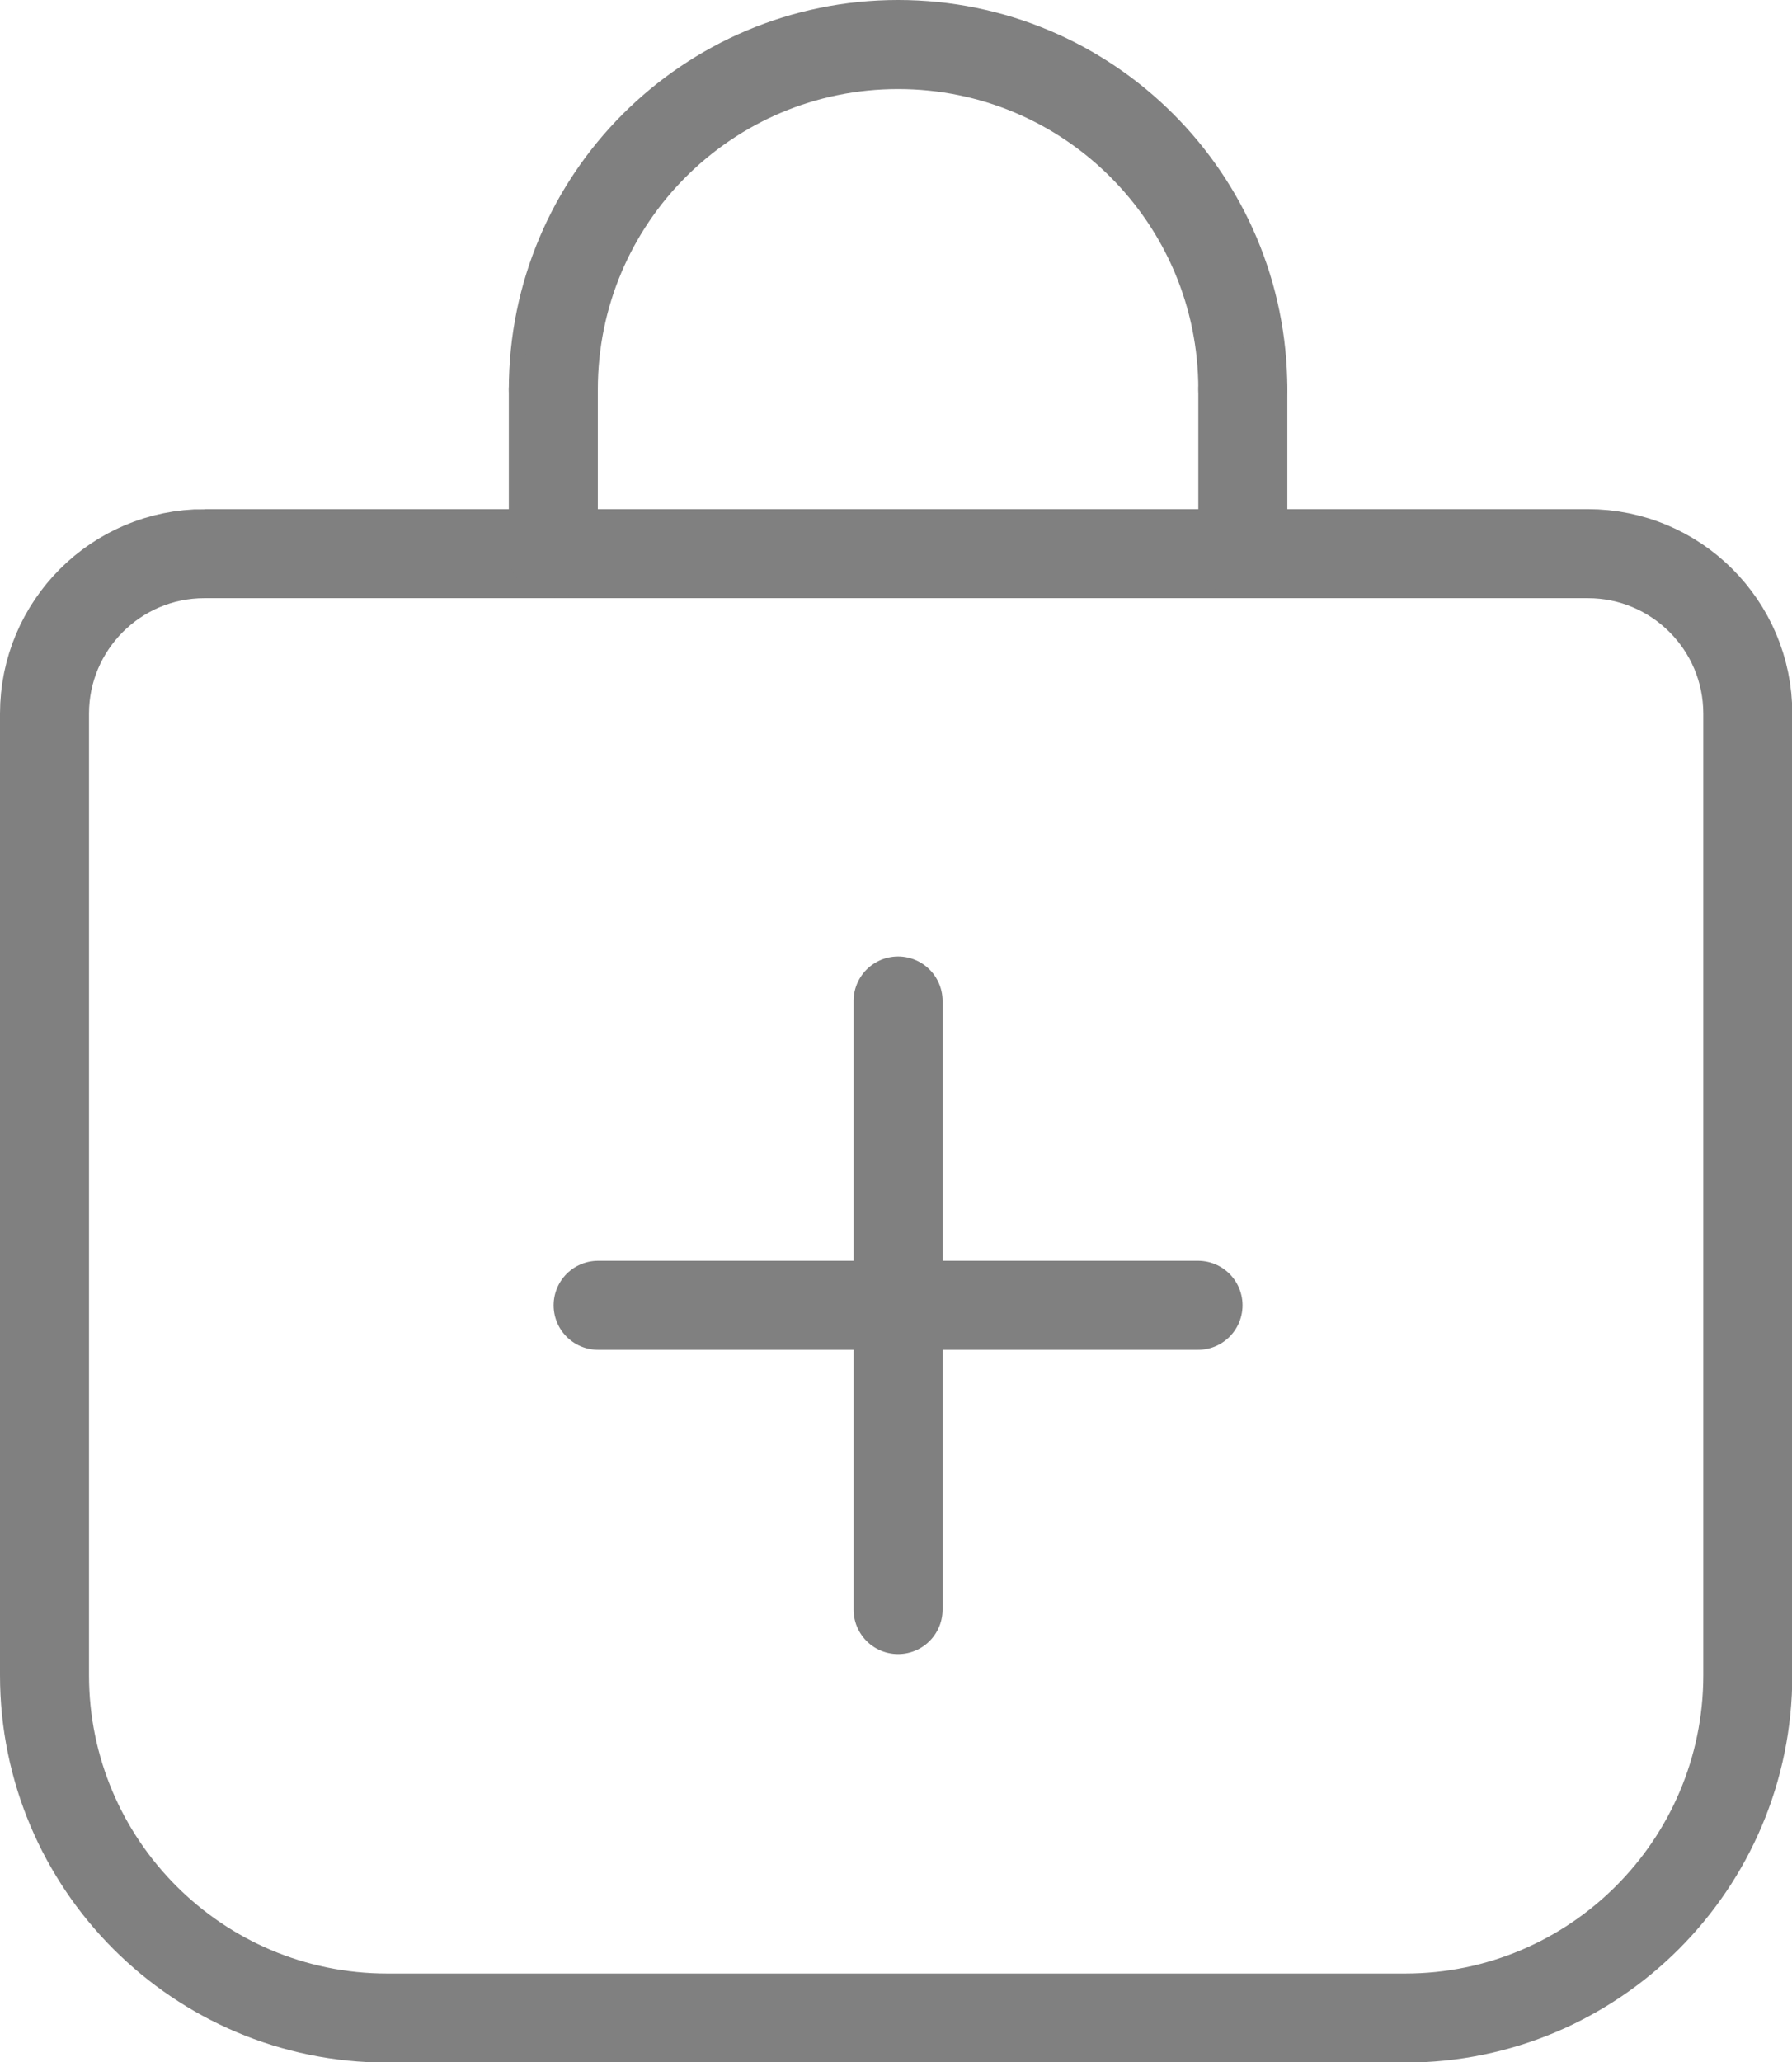 <?xml version="1.0" encoding="UTF-8"?>
<svg id="Laag_2" data-name="Laag 2" xmlns="http://www.w3.org/2000/svg" viewBox="0 0 60.4 69.47">
  <defs>
    <style>
      .cls-1 {
        fill: none;
        stroke: gray;
        stroke-linecap: round;
        stroke-miterlimit: 10;
        stroke-width: 3px;
      }
    </style>
  </defs>
  <g id="Laag_2-2" data-name="Laag 2">
    <g>
      <path class="cls-1" d="M6.89,18.65h46.63c2.97,0,5.39,2.41,5.39,5.39v32.39c0,6.38-5.18,11.55-11.55,11.55H13.05c-6.38,0-11.55-5.18-11.55-11.55V24.04c0-2.97,2.41-5.39,5.39-5.39Z"/>
      <path class="cls-1" d="M18.65,13.12c0-6.42,5.2-11.62,11.62-11.62s11.62,5.2,11.62,11.62"/>
      <line class="cls-1" x1="18.65" y1="13.12" x2="18.65" y2="18.65"/>
      <line class="cls-1" x1="41.89" y1="13.12" x2="41.89" y2="18.65"/>
      <line class="cls-1" x1="30.27" y1="33.72" x2="30.27" y2="54.22"/>
      <line class="cls-1" x1="20.16" y1="43.97" x2="40.38" y2="43.97"/>
    </g>
  </g>
</svg>